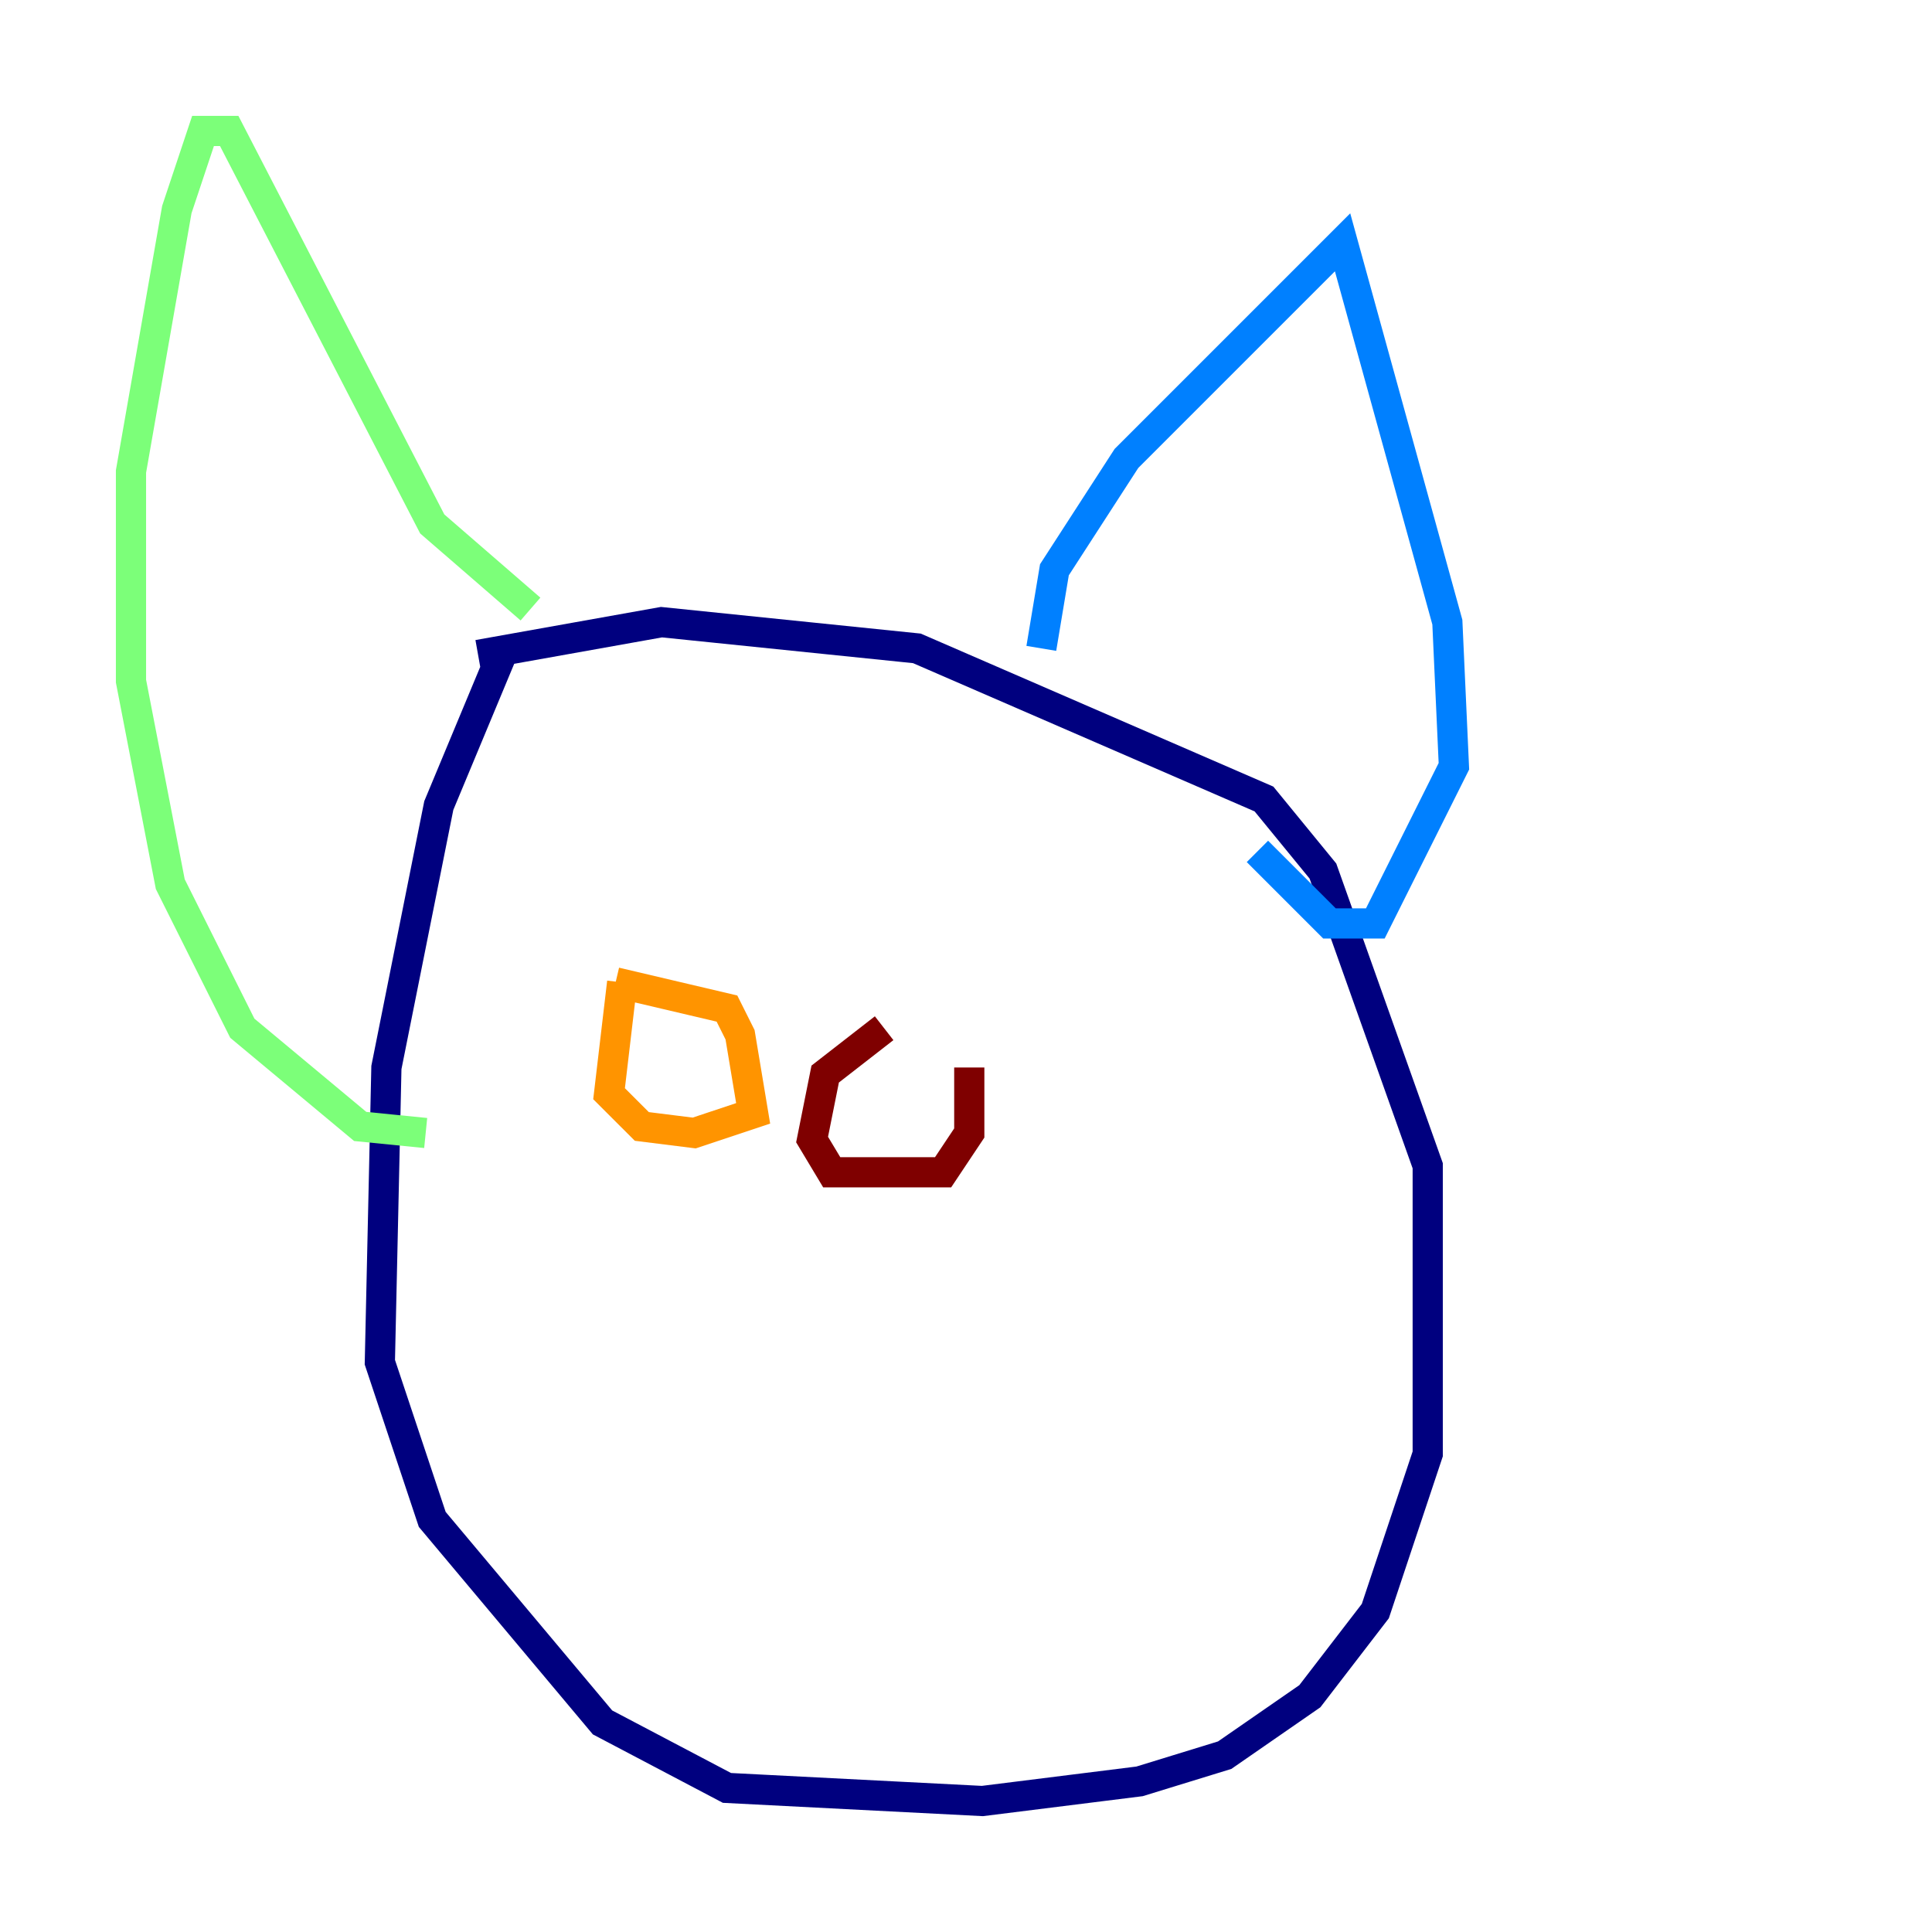 <?xml version="1.0" encoding="utf-8" ?>
<svg baseProfile="tiny" height="128" version="1.2" viewBox="0,0,128,128" width="128" xmlns="http://www.w3.org/2000/svg" xmlns:ev="http://www.w3.org/2001/xml-events" xmlns:xlink="http://www.w3.org/1999/xlink"><defs /><polyline fill="none" points="33.41,42.956 29.071,53.37 25.6,70.725 25.166,90.251 28.637,100.664 39.919,114.115 48.163,118.454 65.085,119.322 75.498,118.02 81.139,116.285 86.78,112.38 91.119,106.739 94.59,96.325 94.59,77.234 87.647,57.709 83.742,52.936 60.746,42.956 43.824,41.22 31.675,43.39" stroke="#00007f" stroke-width="2" /><polyline fill="none" points="68.99,42.956 69.858,37.749 74.63,30.373 88.949,16.054 95.891,41.22 96.325,50.766 91.119,61.18 88.081,61.18 83.308,56.407" stroke="#0080ff" stroke-width="2" /><polyline fill="none" points="35.146,40.352 28.637,34.712 15.186,8.678 13.451,8.678 11.715,13.885 8.678,31.241 8.678,45.125 11.281,58.576 16.054,68.122 23.864,74.63 28.203,75.064" stroke="#7cff79" stroke-width="2" /><polyline fill="none" points="41.22,65.085 40.352,72.461 42.522,74.63 45.993,75.064 49.898,73.763 49.031,68.556 48.163,66.82 40.786,65.085" stroke="#ff9400" stroke-width="2" /><polyline fill="none" points="58.576,68.122 54.671,71.159 53.803,75.498 55.105,77.668 62.481,77.668 64.217,75.064 64.217,70.725" stroke="#7f0000" stroke-width="2" /></svg>